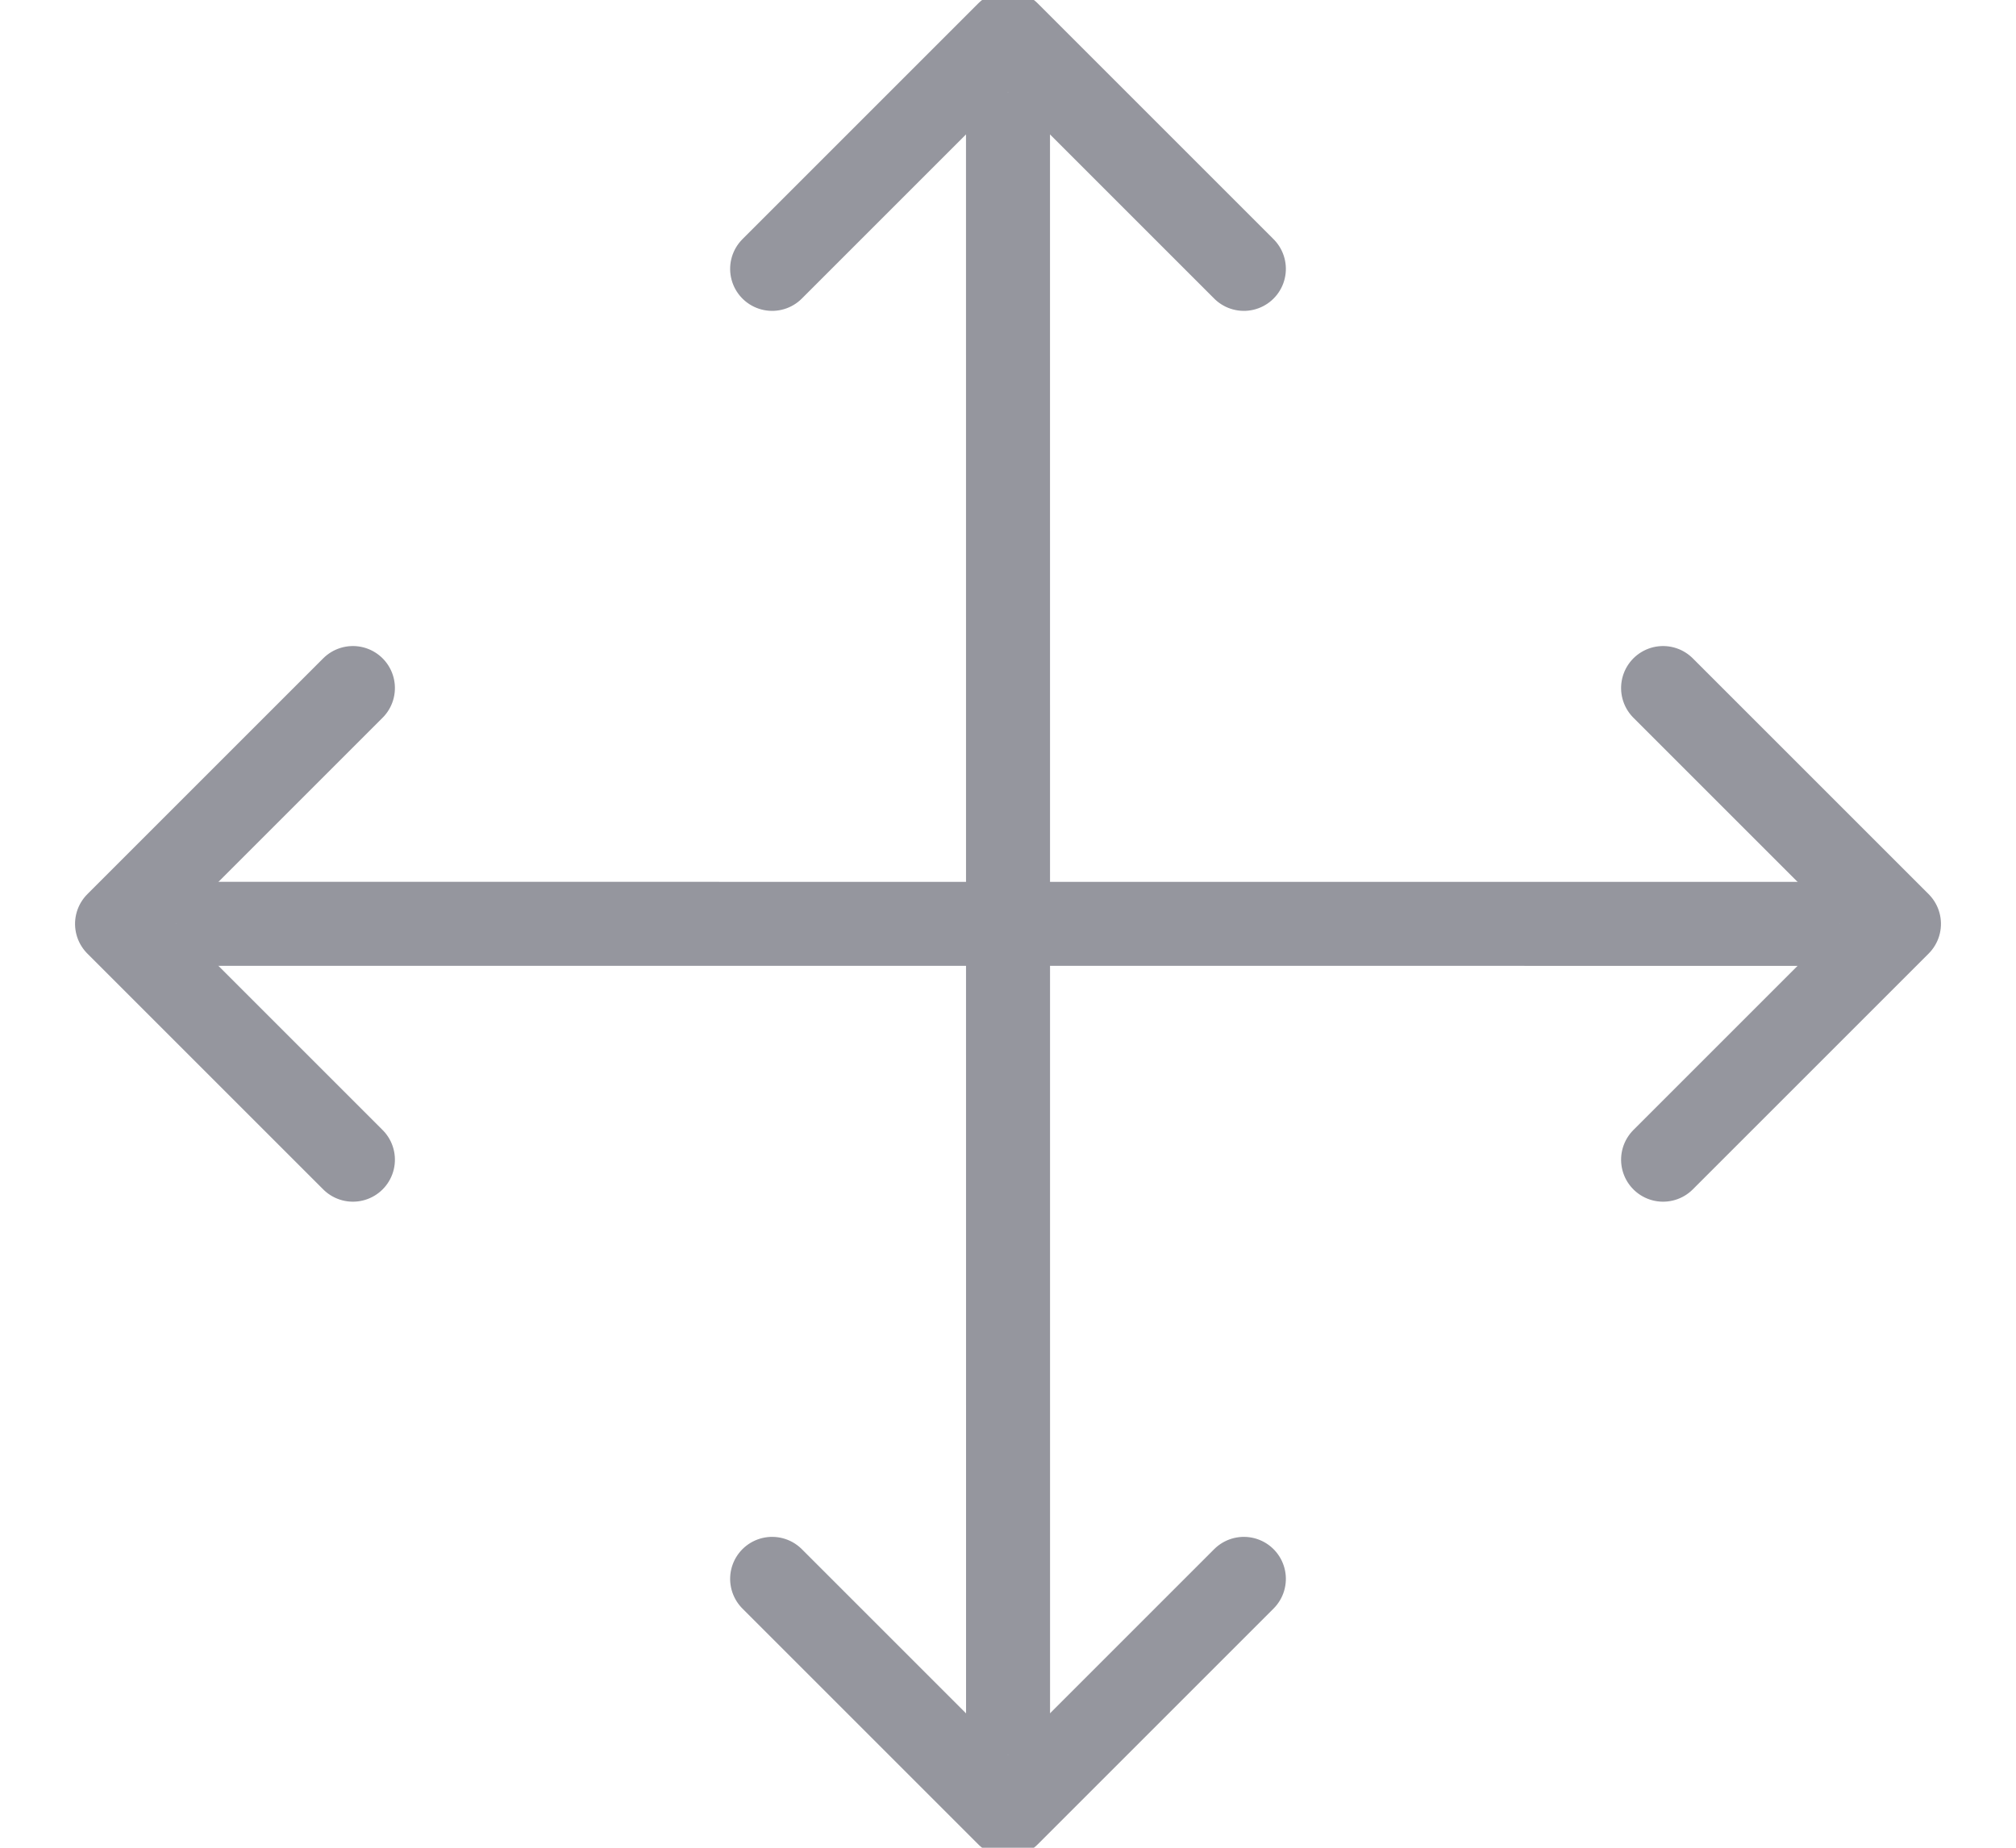 <?xml version="1.0" encoding="UTF-8"?>
<svg width="24px" height="22px" viewBox="0 0 24 22" version="1.1" xmlns="http://www.w3.org/2000/svg" xmlns:xlink="http://www.w3.org/1999/xlink">
    <!-- Generator: Sketch 60 (88103) - https://sketch.com -->
    <title>Icons/move</title>
    <desc>Created with Sketch.</desc>
    <g id="" stroke="none" stroke-width="1" fill="none" fill-rule="evenodd">
        <g id="" transform="translate(-1046, -268)" stroke="#95969E">
            <g id="Group-8-Copy" transform="translate(1041, 262)">
                <g id="Icons/move-2" transform="translate(17, 17) rotate(45) translate(-17, -17) translate(5, 5)">
                    <path d="M4.5,8.471 L4.5,4.5 L8.471,4.5 M15.529,4.5 L19.5,4.5 L19.5,8.471 M19.5,15.529 L19.5,19.5 L15.529,19.5 M8.471,19.5 L4.5,19.5 L4.5,15.529" id="Shape" stroke-linecap="round" stroke-linejoin="round"></path>
                    <line x1="5" y1="18.999" x2="19" y2="5" id="Path-19"></line>
                    <line x1="5" y1="18.999" x2="19" y2="5" id="Path-19-Copy" transform="translate(12, 11.999) scale(-1, 1) translate(-12, -11.999) "></line>
                </g>
            </g>
        </g>
    </g>
</svg>